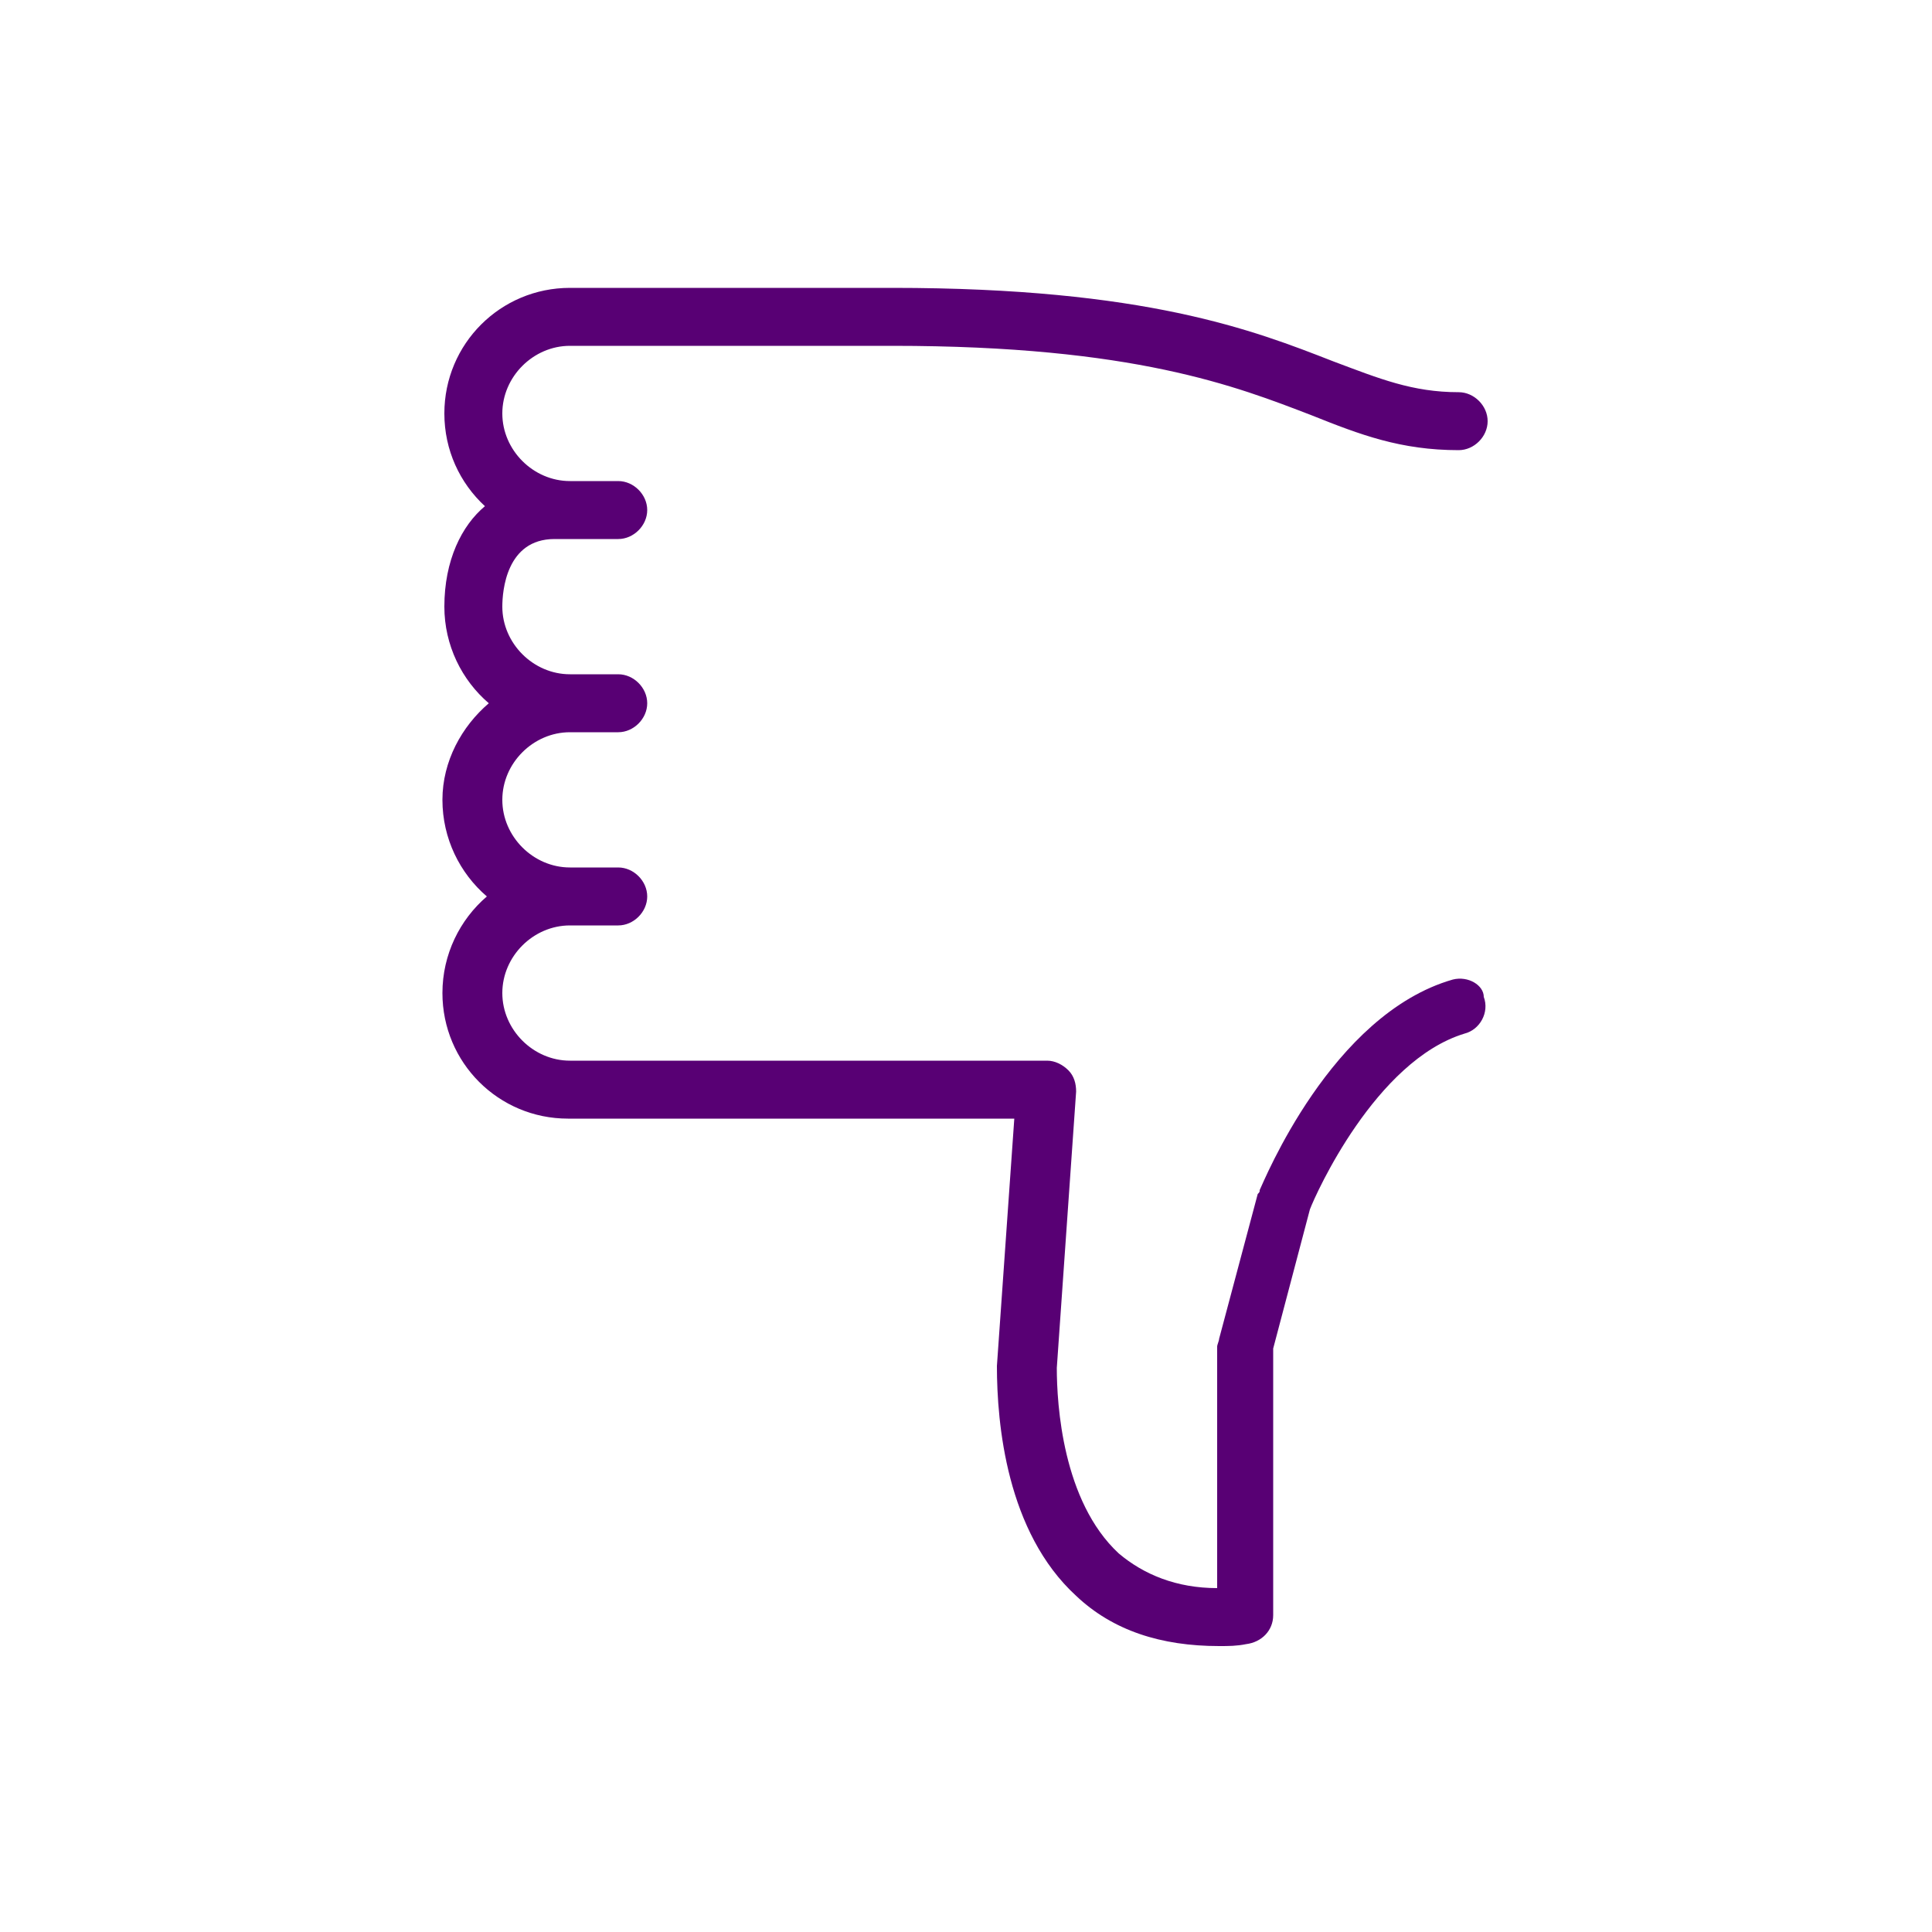 <svg xmlns="http://www.w3.org/2000/svg" xmlns:xlink="http://www.w3.org/1999/xlink" width="100" height="100" x="0" y="0" fill="#580074" enable-background="new 0 0 100 100" version="1.1" viewBox="0 0 100 100" xml:space="preserve"><path d="M75.2,50.7c-6.3,1.8-9.8,10.5-10,10.9c0,0.1,0,0.1-0.1,0.2l-2,7.5c0,0.1-0.1,0.3-0.1,0.4v12.5c-2.1,0-3.8-0.7-5.1-1.8 c-2.9-2.7-3.2-7.7-3.2-9.6l1-14.3c0-0.4-0.1-0.8-0.4-1.1c-0.3-0.3-0.7-0.5-1.1-0.5H29.5c-1.9,0-3.5-1.6-3.5-3.5s1.6-3.5,3.5-3.5H32 c0.8,0,1.5-0.7,1.5-1.5s-0.7-1.5-1.5-1.5h-2.5c-1.9,0-3.5-1.6-3.5-3.5s1.6-3.5,3.5-3.5l0,0H32c0.8,0,1.5-0.7,1.5-1.5 s-0.7-1.5-1.5-1.5h-2.5c-1.9,0-3.5-1.6-3.5-3.5c0-0.8,0.2-3.5,2.7-3.5H32l0,0c0.8,0,1.5-0.7,1.5-1.5s-0.7-1.5-1.5-1.5l0,0h-2.5 c-1.9,0-3.5-1.6-3.5-3.5s1.6-3.5,3.5-3.5h16.7c12.5,0,17.8,2.1,21.7,3.6c2.5,1,4.6,1.8,7.6,1.8c0.8,0,1.5-0.7,1.5-1.5 s-0.7-1.5-1.5-1.5c-2.4,0-4.1-0.7-6.5-1.6c-4.1-1.6-9.7-3.8-22.8-3.8H29.5c-3.6,0-6.5,2.9-6.5,6.5c0,1.9,0.8,3.6,2.1,4.8 C23.9,27.2,23,29,23,31.4c0,2,0.9,3.8,2.3,5c-1.4,1.2-2.4,3-2.4,5s0.9,3.8,2.3,5c-1.4,1.2-2.3,3-2.3,5c0,3.6,2.9,6.5,6.5,6.5h23.1 l-0.9,12.8c0,3,0.5,8.6,4.1,11.9c1.9,1.8,4.4,2.6,7.4,2.6c0.5,0,0.9,0,1.4-0.1c0.8-0.1,1.4-0.7,1.4-1.5V69.8l1.9-7.2 c0.3-0.8,3.4-7.7,8-9.1c0.8-0.2,1.3-1.1,1-1.9C76.8,51,76,50.5,75.2,50.7z"/></svg>